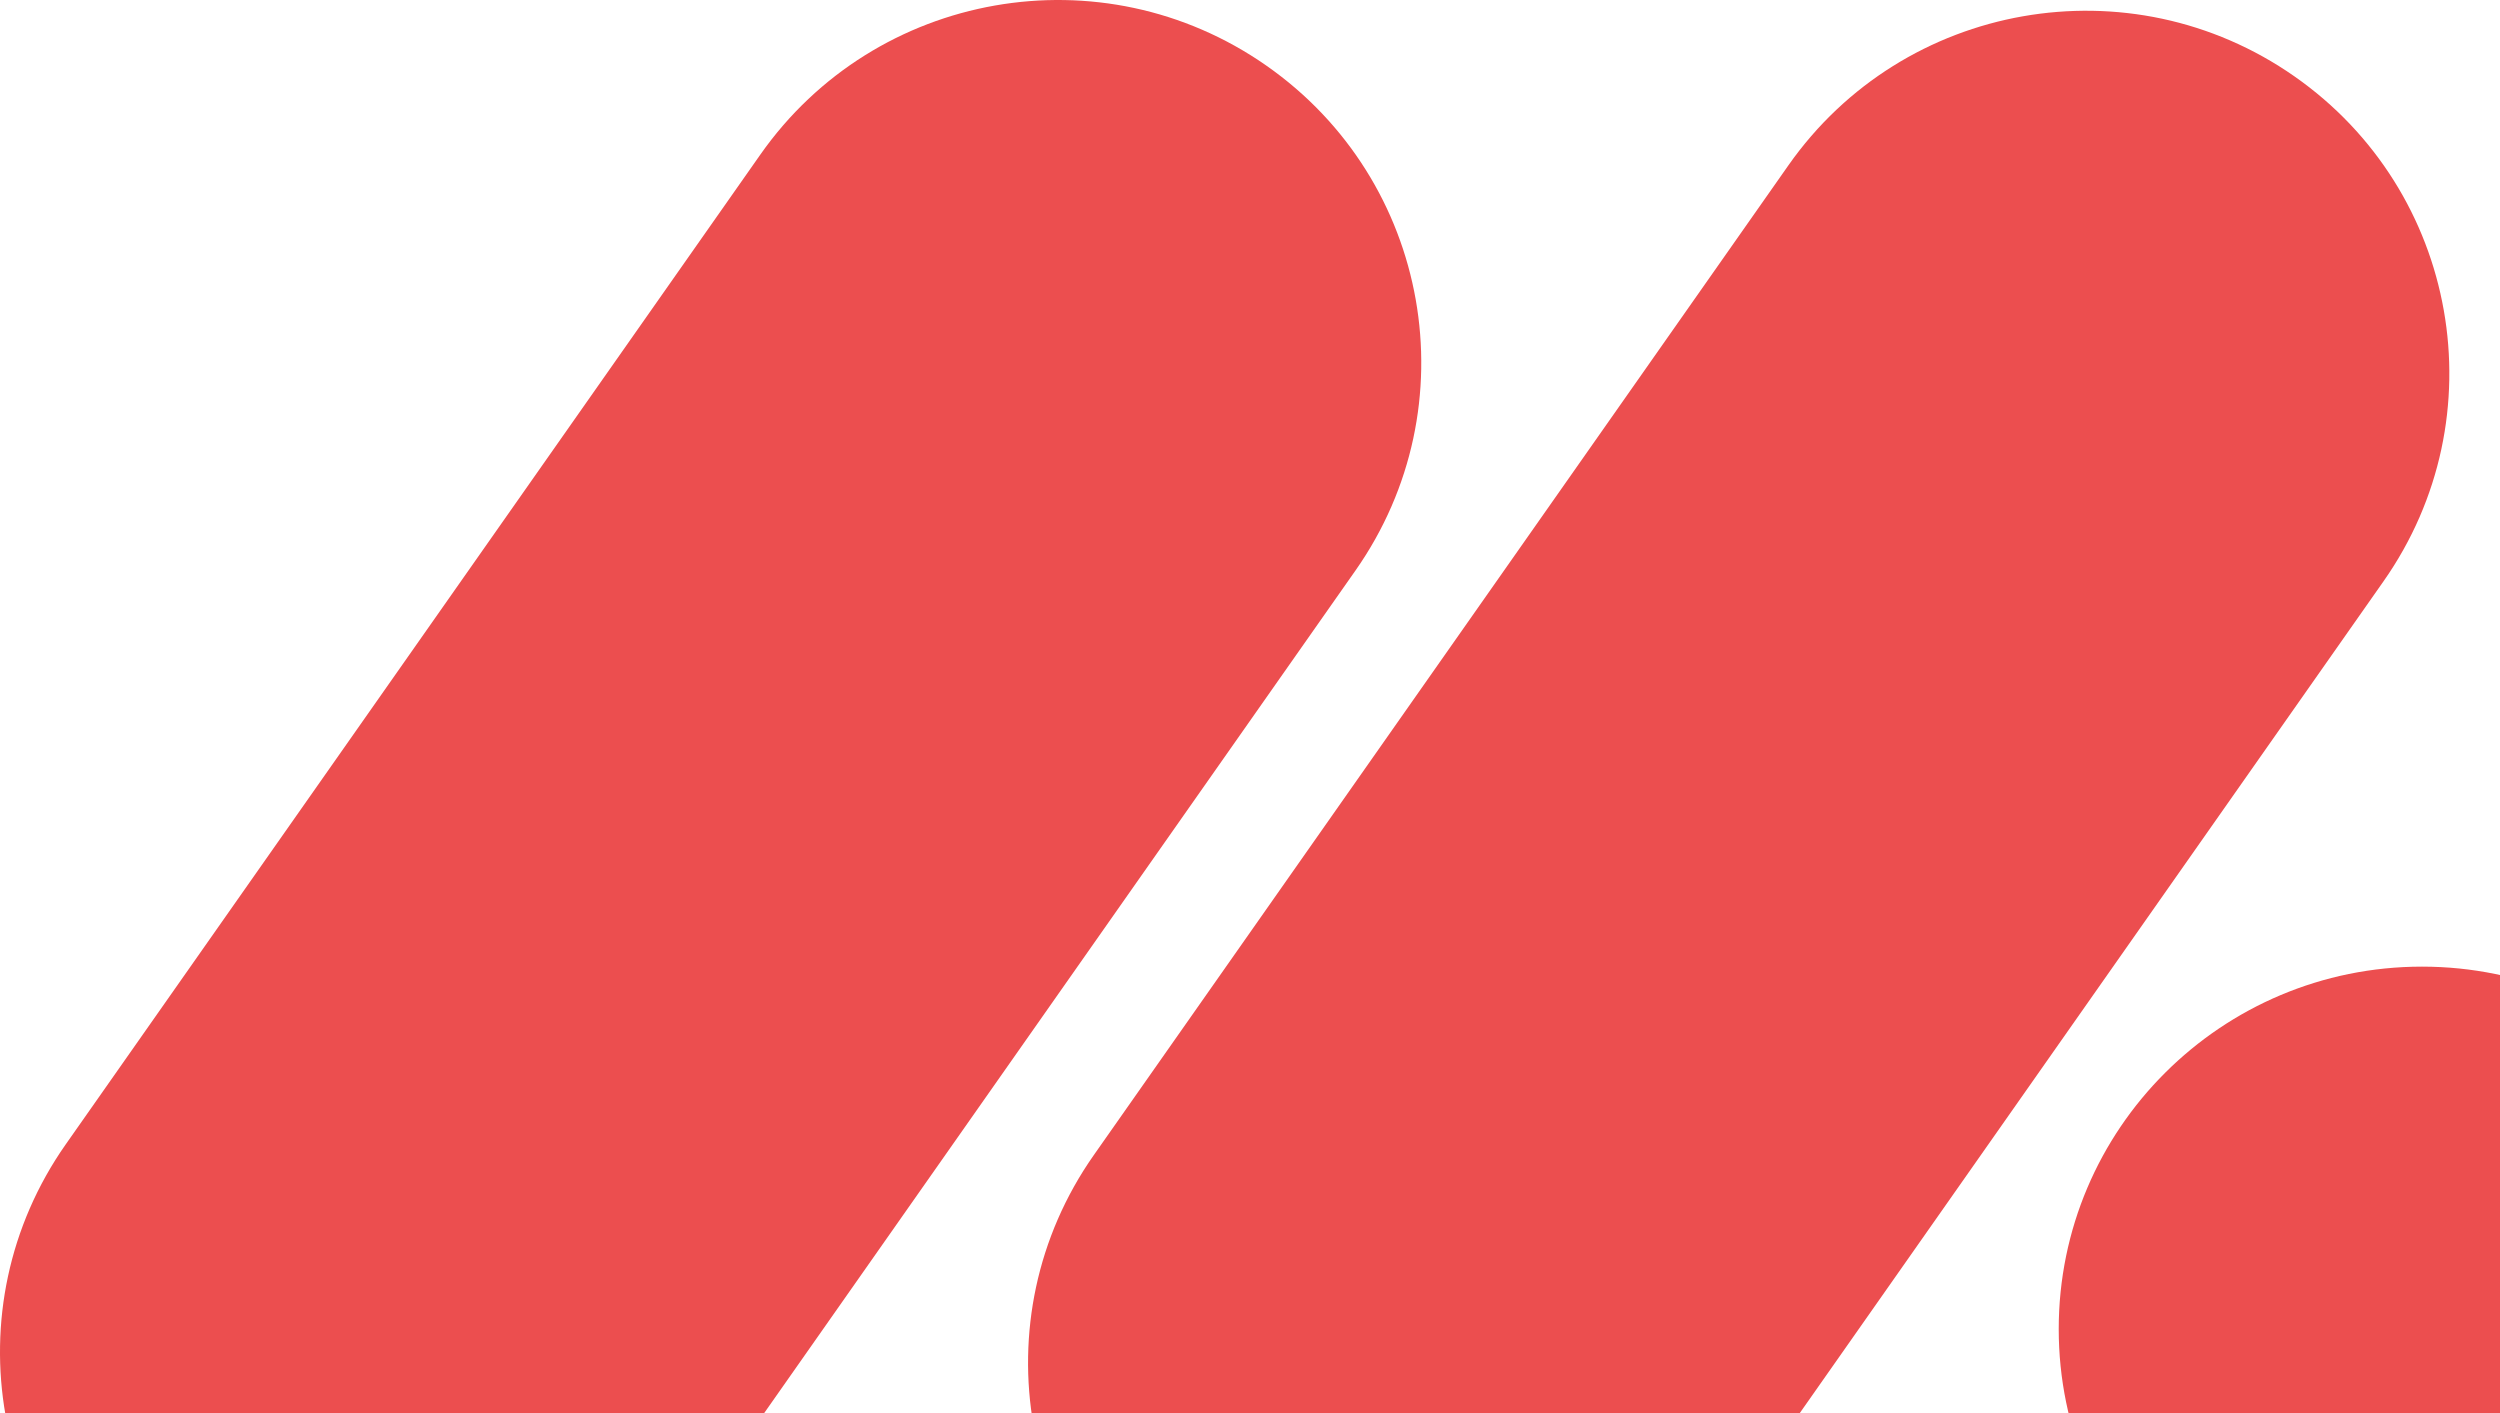 <svg width="184" height="104" viewBox="0 0 184 104" fill="none" xmlns="http://www.w3.org/2000/svg">
<path d="M55.961 11.379C64.431 -0.691 81.105 -3.624 93.201 4.827C105.298 13.278 108.238 29.914 99.768 41.983L48.645 114.83C40.175 126.9 23.501 129.833 11.405 121.382C-0.692 112.931 -3.632 96.295 4.838 84.225L55.961 11.379Z" fill="#EC4E4F" class="fill-primary"/>
<path d="M131.626 12.17C140.097 0.1 156.77 -2.833 168.867 5.618C180.964 14.069 183.904 30.705 175.433 42.775L124.31 115.621C115.84 127.691 99.167 130.624 87.07 122.173C74.973 113.722 72.033 97.086 80.503 85.017L131.626 12.17Z" fill="#EC4E4F" class="fill-primary"/>
<path d="M178.261 124.501C193.028 124.501 205 112.557 205 97.822C205 83.088 193.028 71.144 178.261 71.144C163.493 71.144 151.522 83.088 151.522 97.822C151.522 112.557 163.493 124.501 178.261 124.501Z" fill="#EC4E4F" class="fill-primary"/>
</svg>

